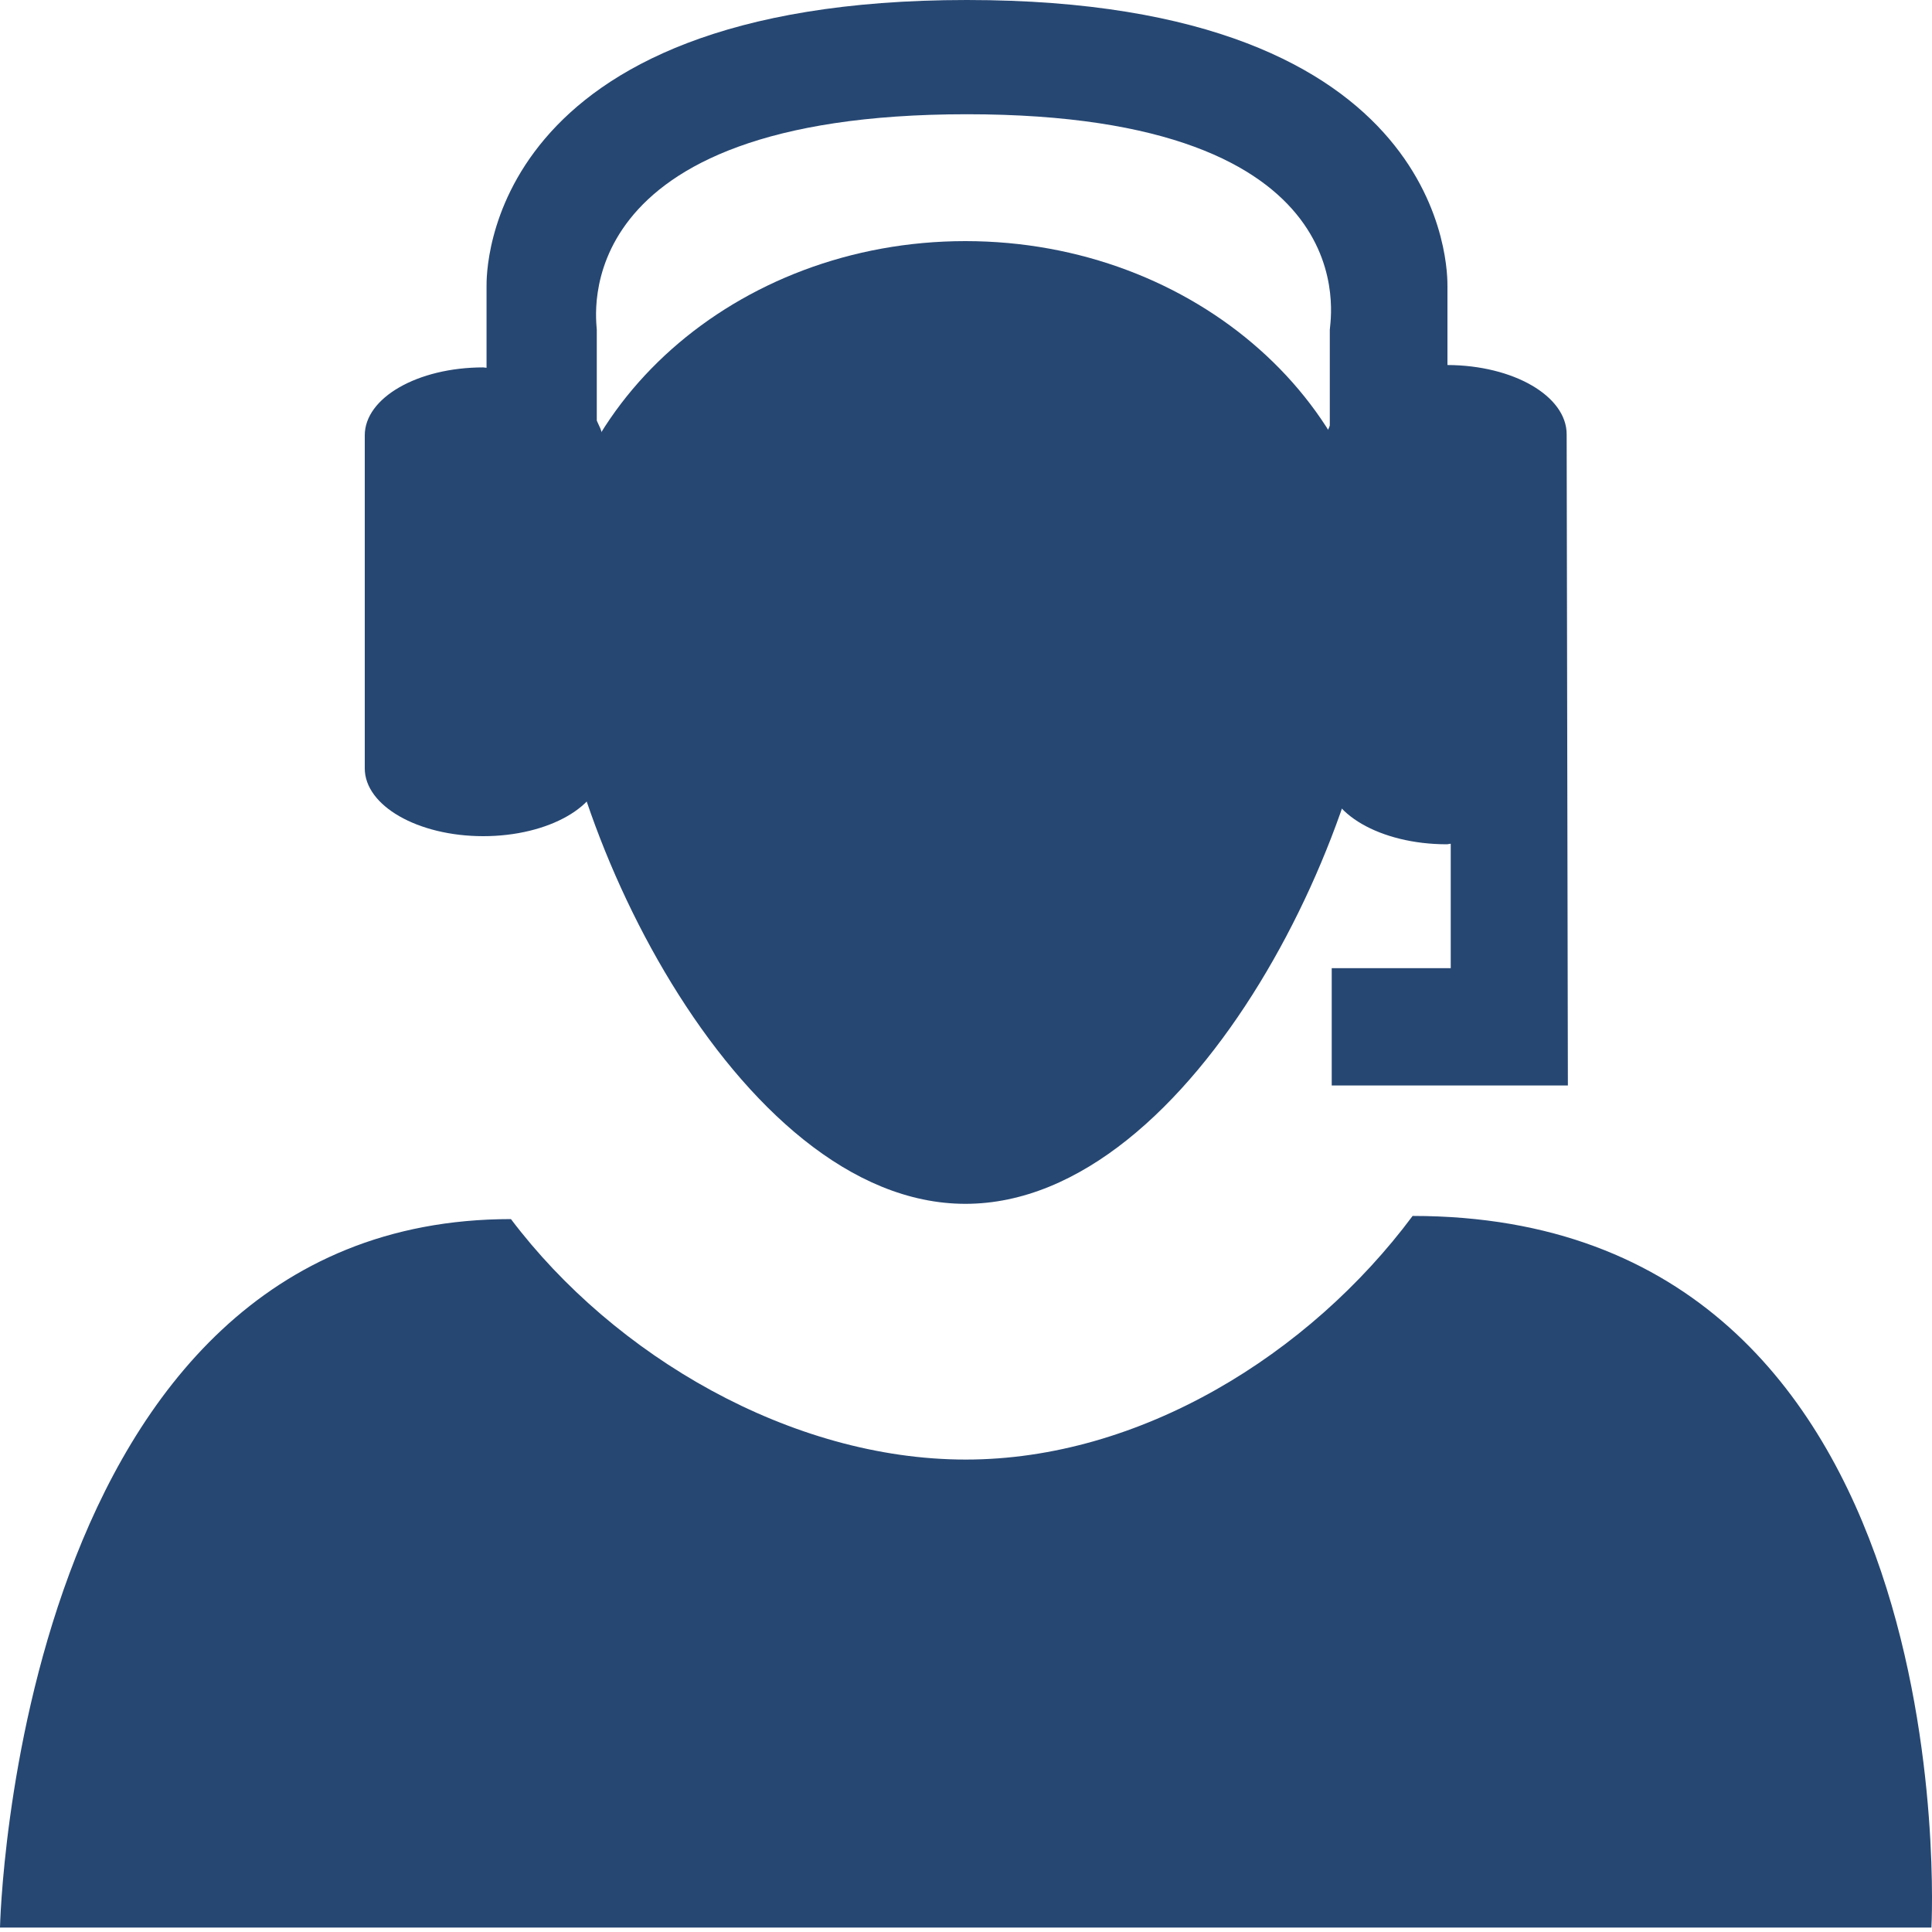 <svg width="30" height="30" viewBox="0 0 30 30" fill="none" xmlns="http://www.w3.org/2000/svg">
<path fill-rule="evenodd" clip-rule="evenodd" d="M14.996 22.664C12.289 22.664 9.539 21.056 7.934 18.93C0.233 18.93 0 29.931 0 29.931H29.991C29.991 29.931 30.595 18.881 21.935 18.881C20.332 21.034 17.704 22.664 14.996 22.664Z" fill="#264772"/>
<path fill-rule="evenodd" clip-rule="evenodd" d="M21.447 9.475C21.447 12.64 18.558 18.693 14.991 18.693C11.429 18.693 8.538 12.639 8.538 9.475C8.538 6.312 11.428 3.744 14.991 3.744C18.558 3.745 21.447 6.314 21.447 9.475Z" fill="#264772"/>
<path fill-rule="evenodd" clip-rule="evenodd" d="M24.327 6.744C24.327 6.15 23.501 5.672 22.476 5.668V4.446C22.476 4.263 22.545 0 15.013 0C7.485 0 7.555 4.263 7.555 4.446V5.711C7.536 5.711 7.521 5.705 7.504 5.705C6.484 5.705 5.664 6.177 5.664 6.76V11.931C5.664 12.511 6.486 12.984 7.504 12.984C8.521 12.984 9.347 12.511 9.347 11.931V6.76C9.347 6.68 9.297 6.606 9.267 6.531V5.121C9.267 4.992 8.726 1.774 15.013 1.774C21.302 1.774 20.649 4.992 20.649 5.121V6.606C20.638 6.653 20.602 6.695 20.602 6.744V12.032C20.602 12.627 21.434 13.11 22.465 13.11C22.487 13.11 22.504 13.102 22.527 13.102V15.034H20.679V16.855H24.346L24.327 6.744Z" fill="#264772"/>
</svg>
